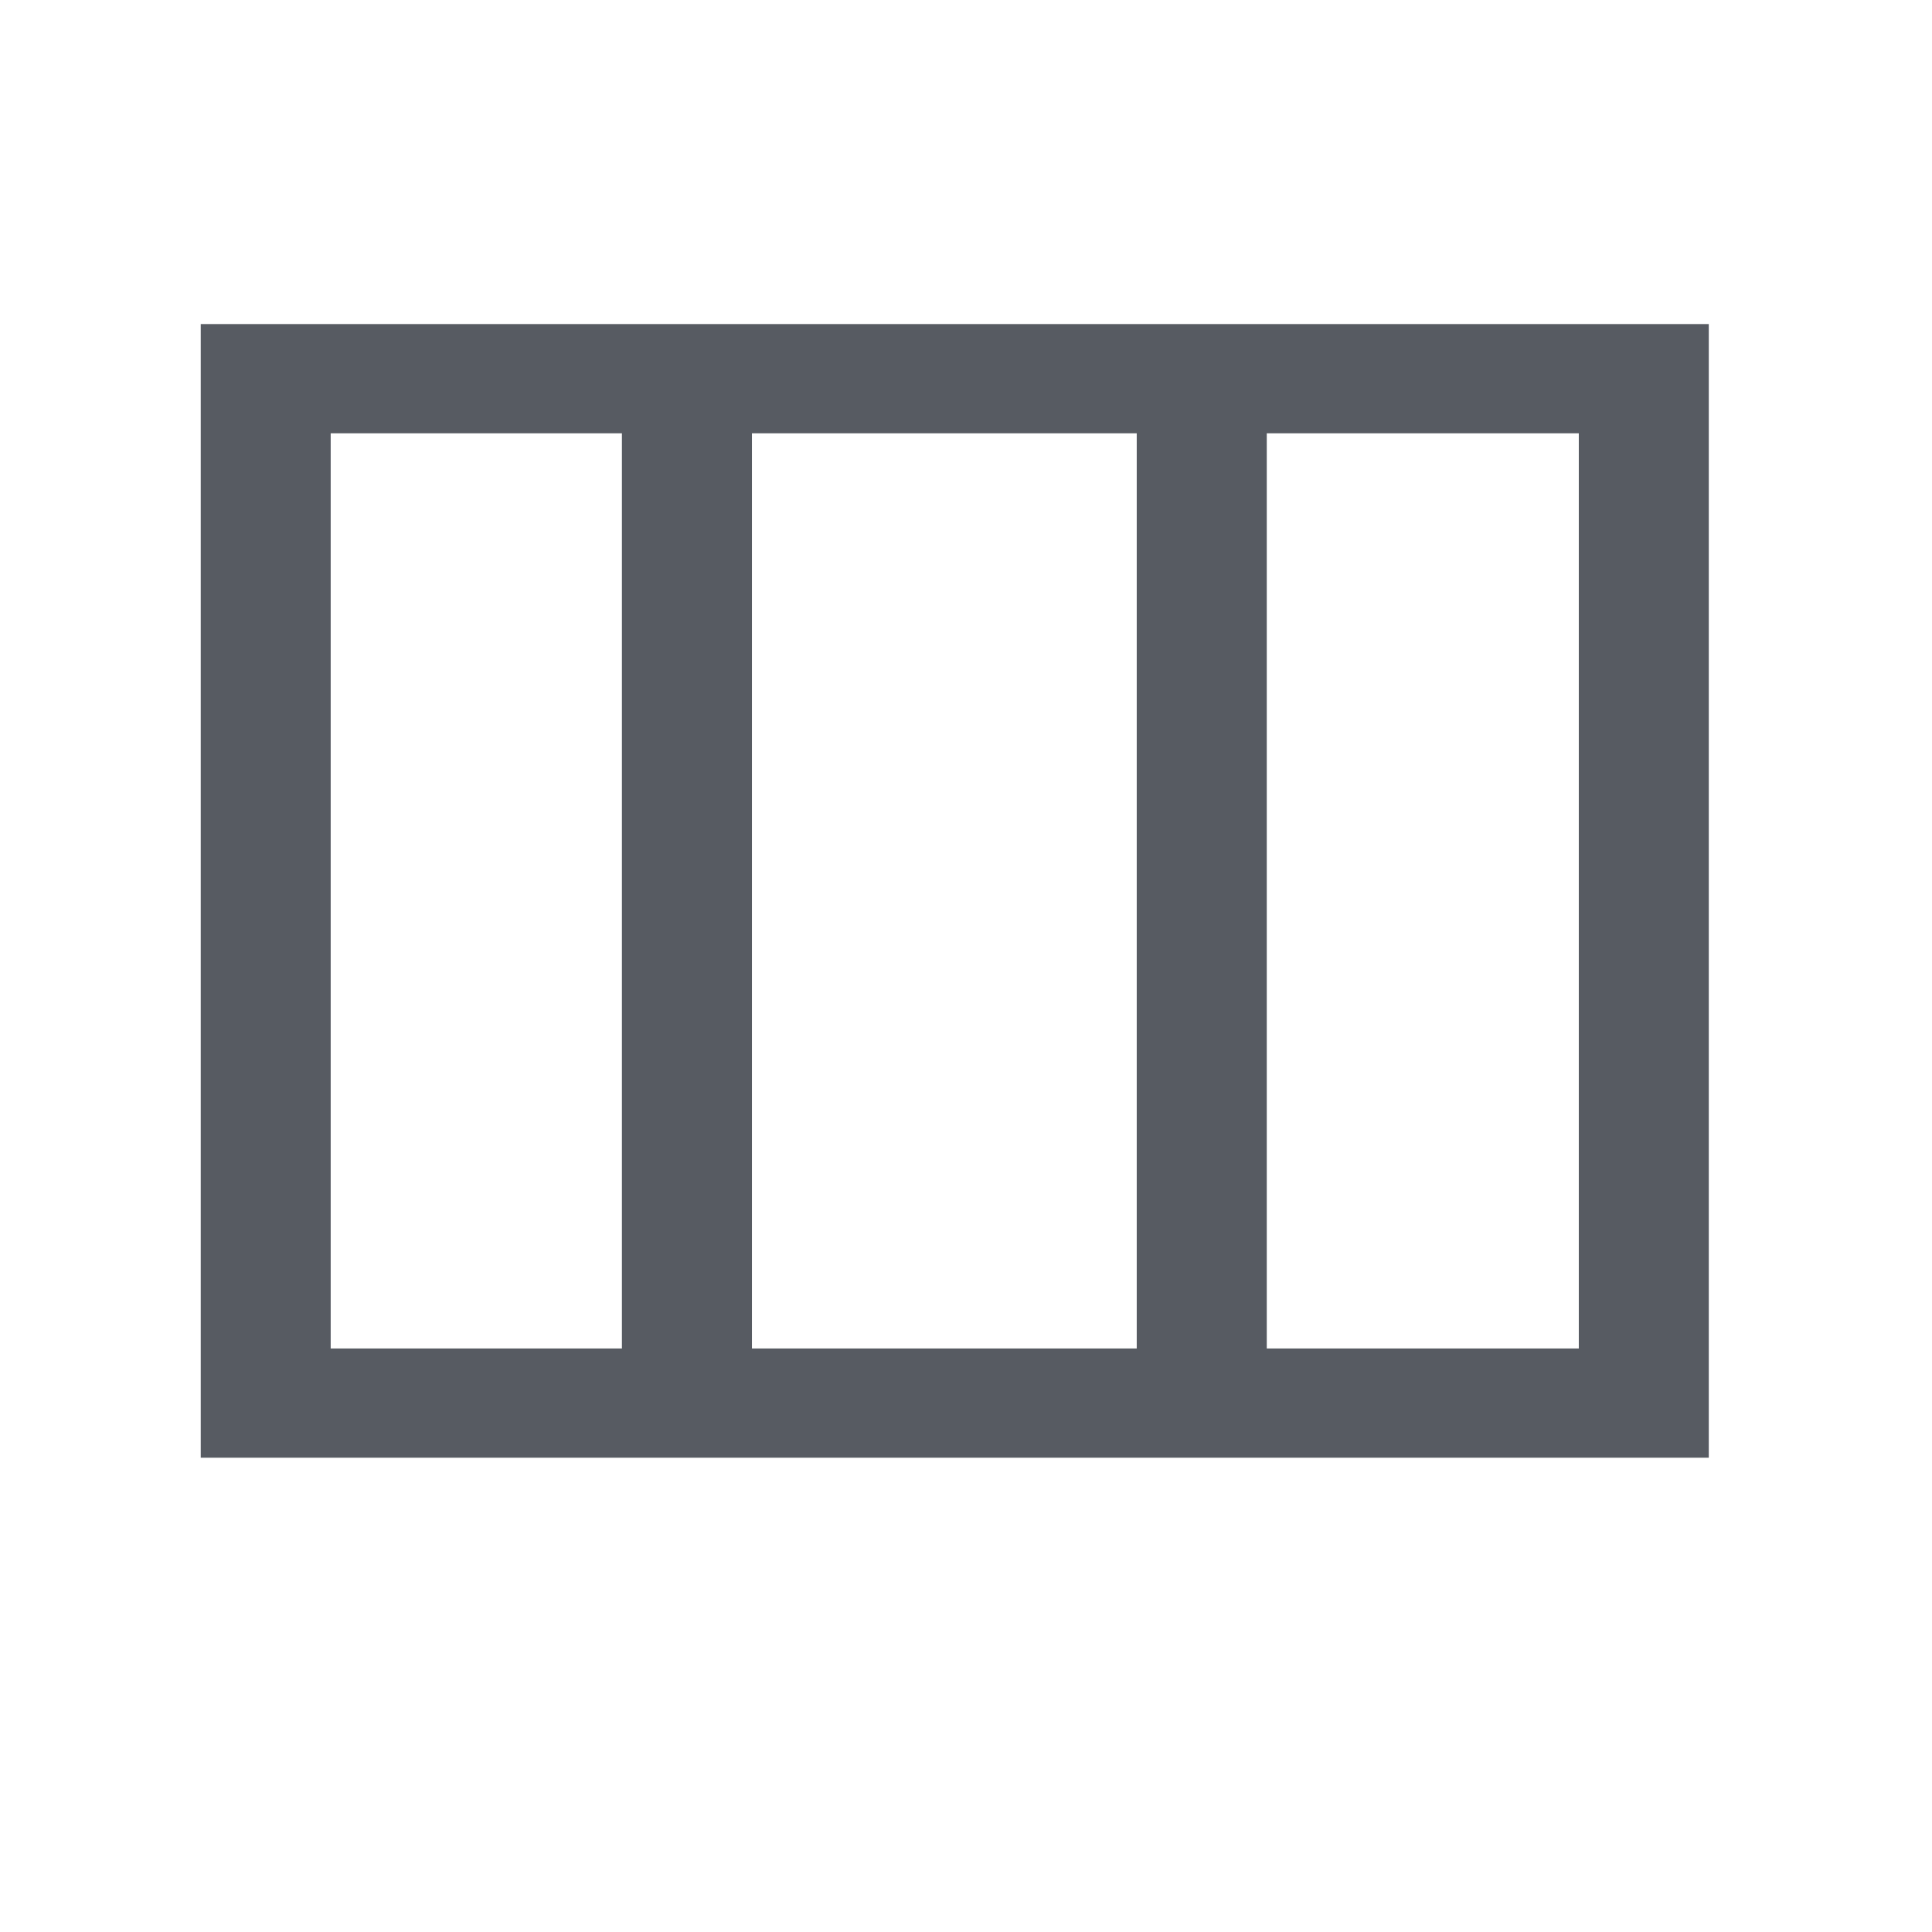 <svg width="43" height="43" viewBox="0 0 43 43" xmlns="http://www.w3.org/2000/svg">
    <path d="M4.468 32.444V7.213h33.564v25.231H4.468zm9.375-22.801H7.36v20.37h6.482V9.643zm11.458 0h-8.565v20.37H25.3V9.643zm9.838 0h-6.945v20.37h6.945V9.643z" fill="#575B62" fill-rule="nonzero"/>
</svg>
